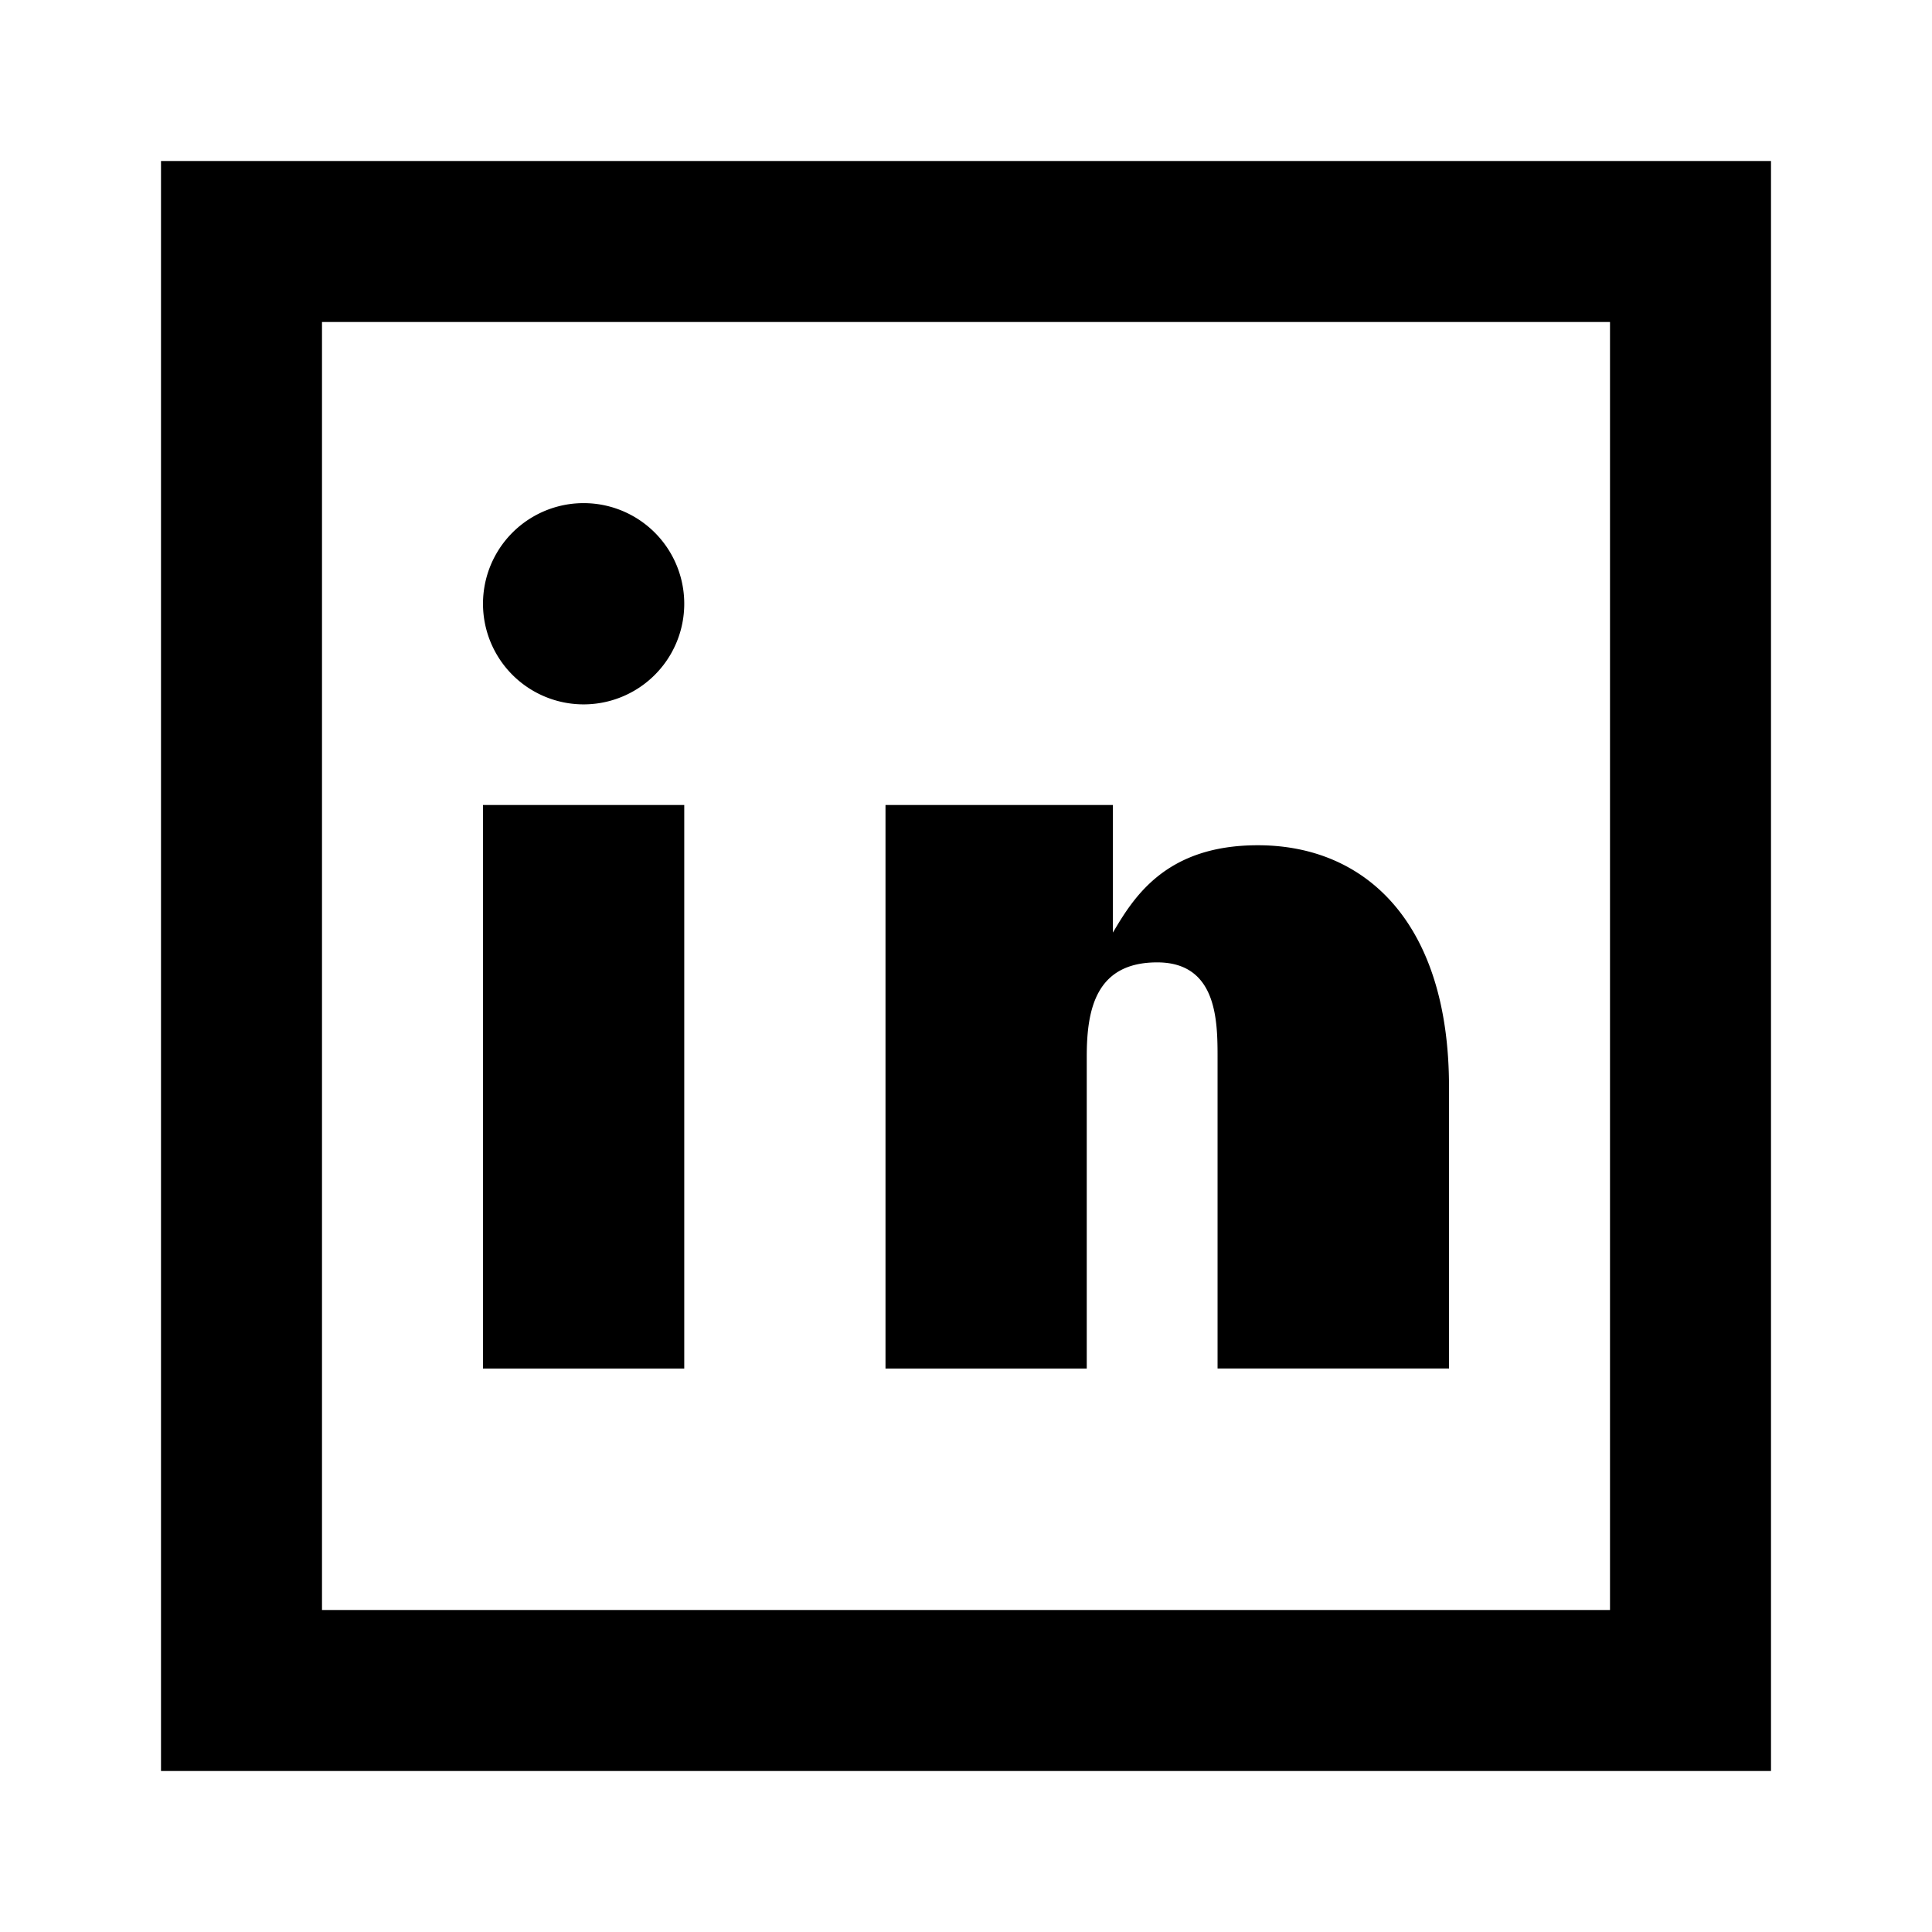 <svg
  width="24"
  height="24"
  viewBox="0 0 24 24"
  fill="currentColor"
  xmlns="http://www.w3.org/2000/svg"
>
  <!-- Outer rounded square -->
  <path
    d="M2 2h20v20H2V2zm2 2v16h16V4H4z"
  />
  <!-- “in” letters -->
  <path
    d="M8.5 17V10H6v7h2.5zM7.25 8.75a1.25 1.25 0 1 1 0-2.5 1.25 1.25 0 0 1 0 2.5zM18 17v-3.5c0-2.025-1.025-3-2.375-3-1.137 0-1.537.637-1.8 1.085V10H11v7h2.5v-3.875c0-.585.112-1.17.875-1.17.75 0 .75.737.75 1.192V17H18z"
  />
</svg>